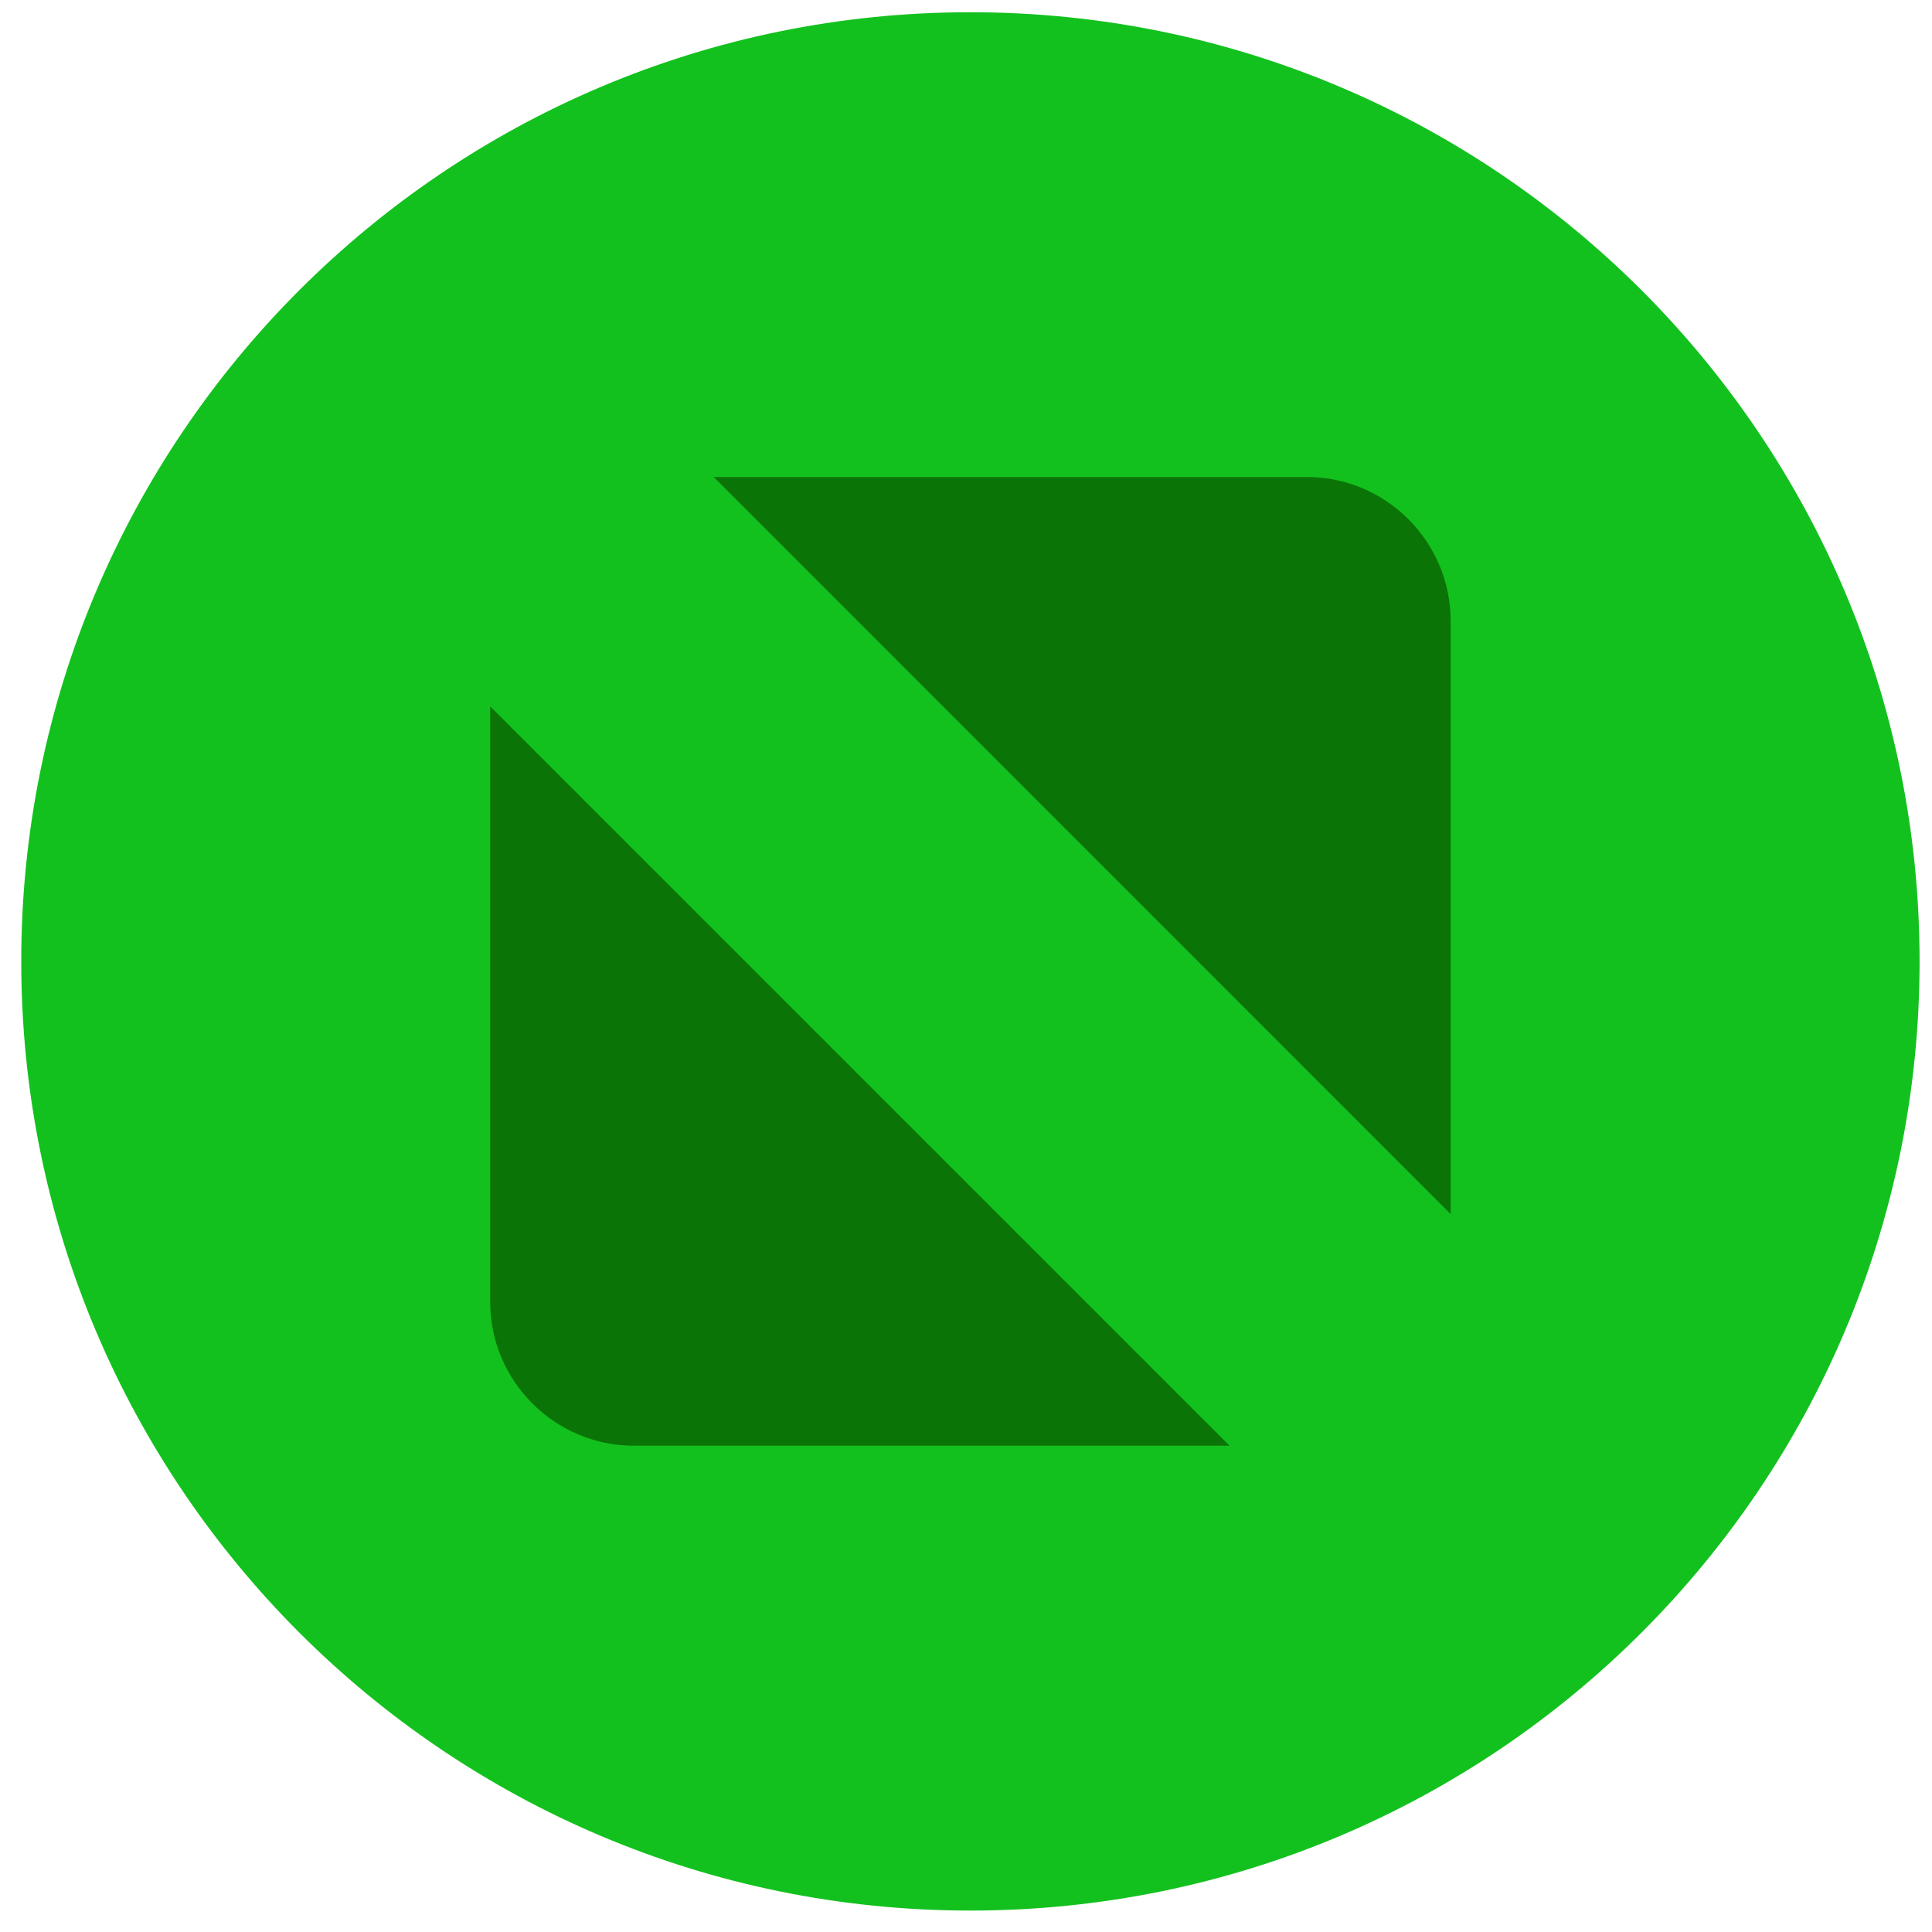 <?xml version="1.0" encoding="UTF-8"?>
<svg xmlns="http://www.w3.org/2000/svg" xmlns:xlink="http://www.w3.org/1999/xlink" width="87pt" height="87pt" viewBox="0 0 87 87" version="1.1">
<g id="surface1">
<path style=" stroke:none;fill-rule:evenodd;fill:rgb(7.446%,75.781%,11.768%);fill-opacity:1;" d="M 43.699 86.035 C 67.305 86.035 86.441 66.898 86.441 43.293 C 86.441 19.688 67.305 0.551 43.699 0.551 C 20.094 0.551 0.957 19.688 0.957 43.293 C 0.957 66.898 20.094 86.035 43.699 86.035 "/>
<path style=" stroke:none;fill-rule:evenodd;fill:rgb(7.446%,75.781%,11.768%);fill-opacity:1;" d="M 43.699 82.398 C 65.297 82.398 82.809 64.891 82.809 43.293 C 82.809 21.695 65.297 4.184 43.699 4.184 C 22.102 4.184 4.594 21.695 4.594 43.293 C 4.594 64.891 22.102 82.398 43.699 82.398 "/>
<path style=" stroke:none;fill-rule:evenodd;fill:rgb(4.315%,45.483%,2.745%);fill-opacity:1;" d="M 32.137 21.48 L 58.855 21.48 C 62.414 21.48 65.324 24.395 65.324 27.953 L 65.324 54.672 Z M 55.367 65.102 L 28.543 65.102 C 24.984 65.102 22.074 62.191 22.074 58.633 L 22.074 31.809 L 55.367 65.102 "/>
</g>
</svg>
